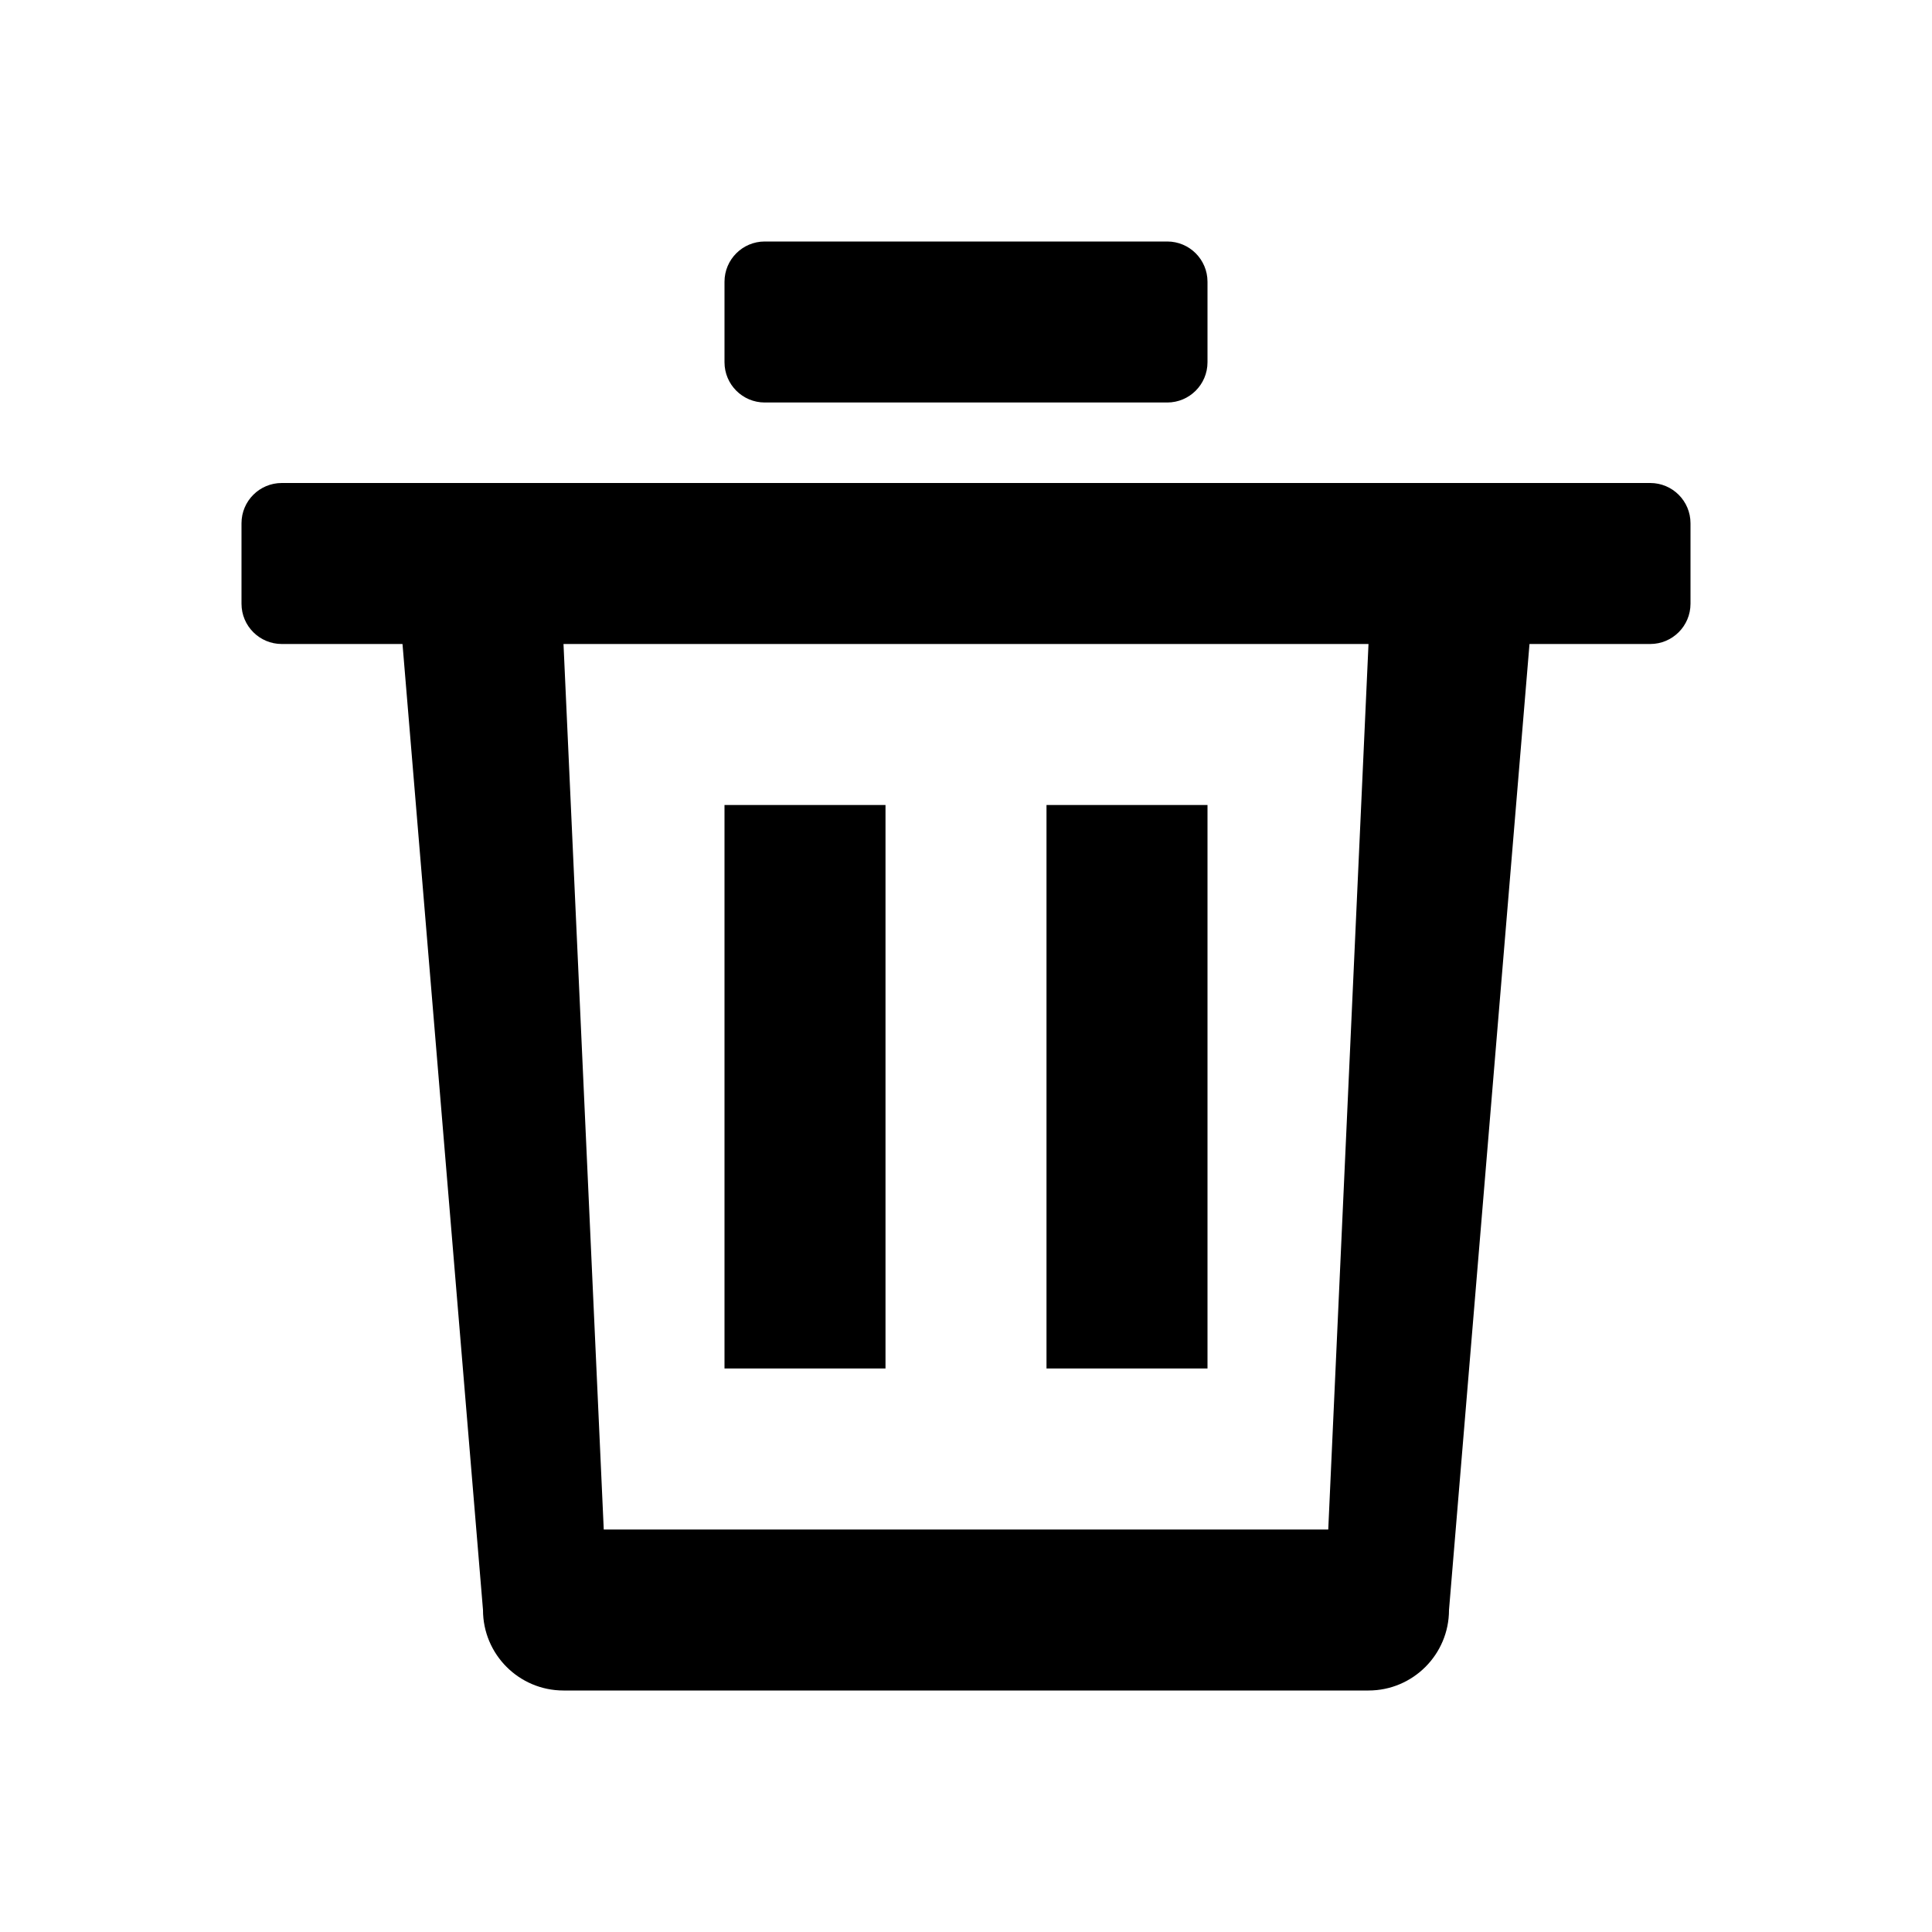 <?xml version="1.0" encoding="UTF-8"?>
<svg width="24px" height="24px" viewBox="0 0 24 24" version="1.1" xmlns="http://www.w3.org/2000/svg" xmlns:xlink="http://www.w3.org/1999/xlink">
    <!-- Generator: Sketch 52.4 (67378) - http://www.bohemiancoding.com/sketch -->
    <title>trash</title>
    <desc>Created with Sketch.</desc>
    <g id="trash" stroke="none" stroke-width="1" fill="none" fill-rule="evenodd">
        <path d="M19,8 L18,20 C18,20.552 17.552,21 17,21 L7,21 C6.448,21 6,20.552 6,20 L5,8 L3.5,8 C3.224,8 3,7.776 3,7.5 L3,6.5 C3,6.224 3.224,6 3.5,6 L20.5,6 C20.776,6 21,6.224 21,6.5 L21,7.5 C21,7.776 20.776,8 20.5,8 L19,8 Z M7,8 L7.5,19 L16.5,19 L17,8 L7,8 Z M9.5,3 L14.5,3 C14.776,3 15,3.224 15,3.5 L15,4.5 C15,4.776 14.776,5 14.5,5 L9.5,5 C9.224,5 9,4.776 9,4.5 L9,3.5 C9,3.224 9.224,3 9.5,3 Z M9,10 L11,10 L11,17 L9,17 L9,10 Z M13,10 L15,10 L15,17 L13,17 L13,10 Z" fill="#000000"></path>
    </g>
</svg>
